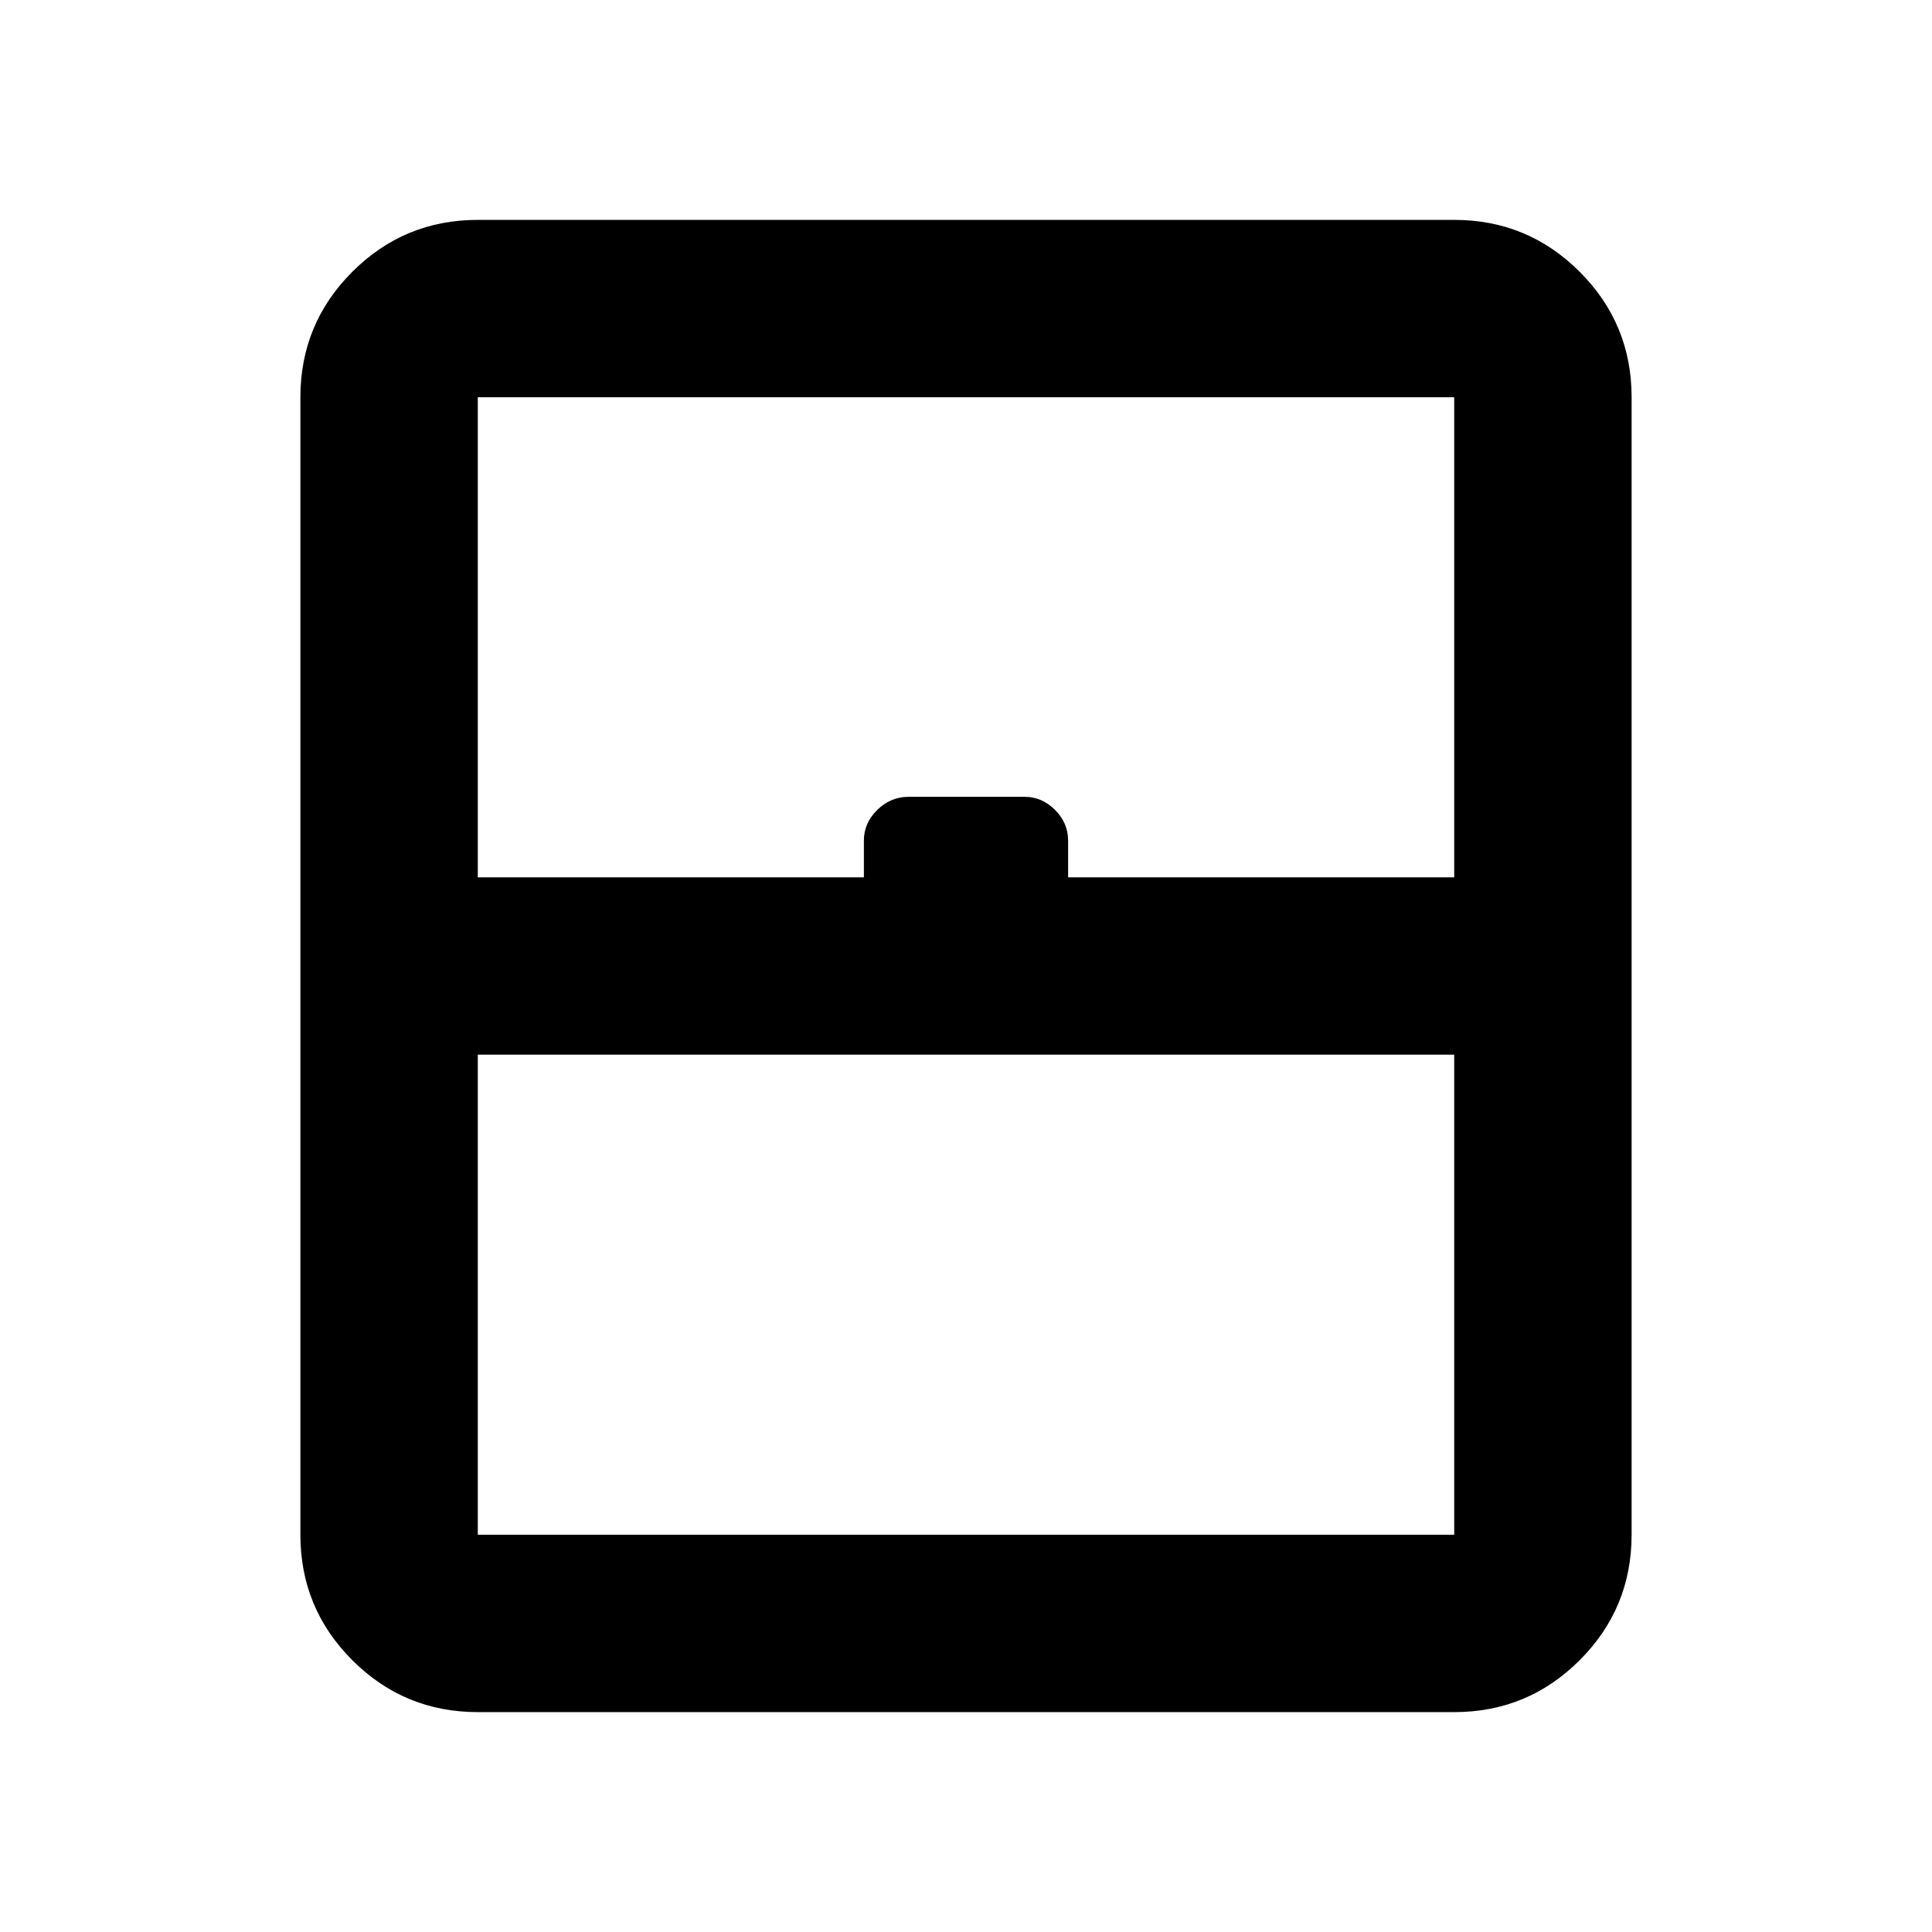 <svg xmlns="http://www.w3.org/2000/svg" height="40" viewBox="0 -960 960 960" width="40"><path d="M237.41-197.41h485.18v-238.52H237.41v238.52Zm0 88.15q-36.55 0-62.35-25.8-25.8-25.8-25.8-62.35v-565.18q0-36.55 25.8-62.35 25.8-25.8 62.35-25.8h485.18q36.55 0 62.35 25.8 25.8 25.8 25.8 62.35v565.18q0 36.55-25.8 62.35-25.8 25.8-62.35 25.8H237.41Zm0-414.81h191.85v-18.25q0-8.74 6.66-15.25 6.65-6.5 15.53-6.5h57.7q8.58 0 15.08 6.5 6.51 6.51 6.51 15.25v18.25h191.85v-238.52H237.41v238.52Zm0 326.66h485.18-485.18Z"/></svg>